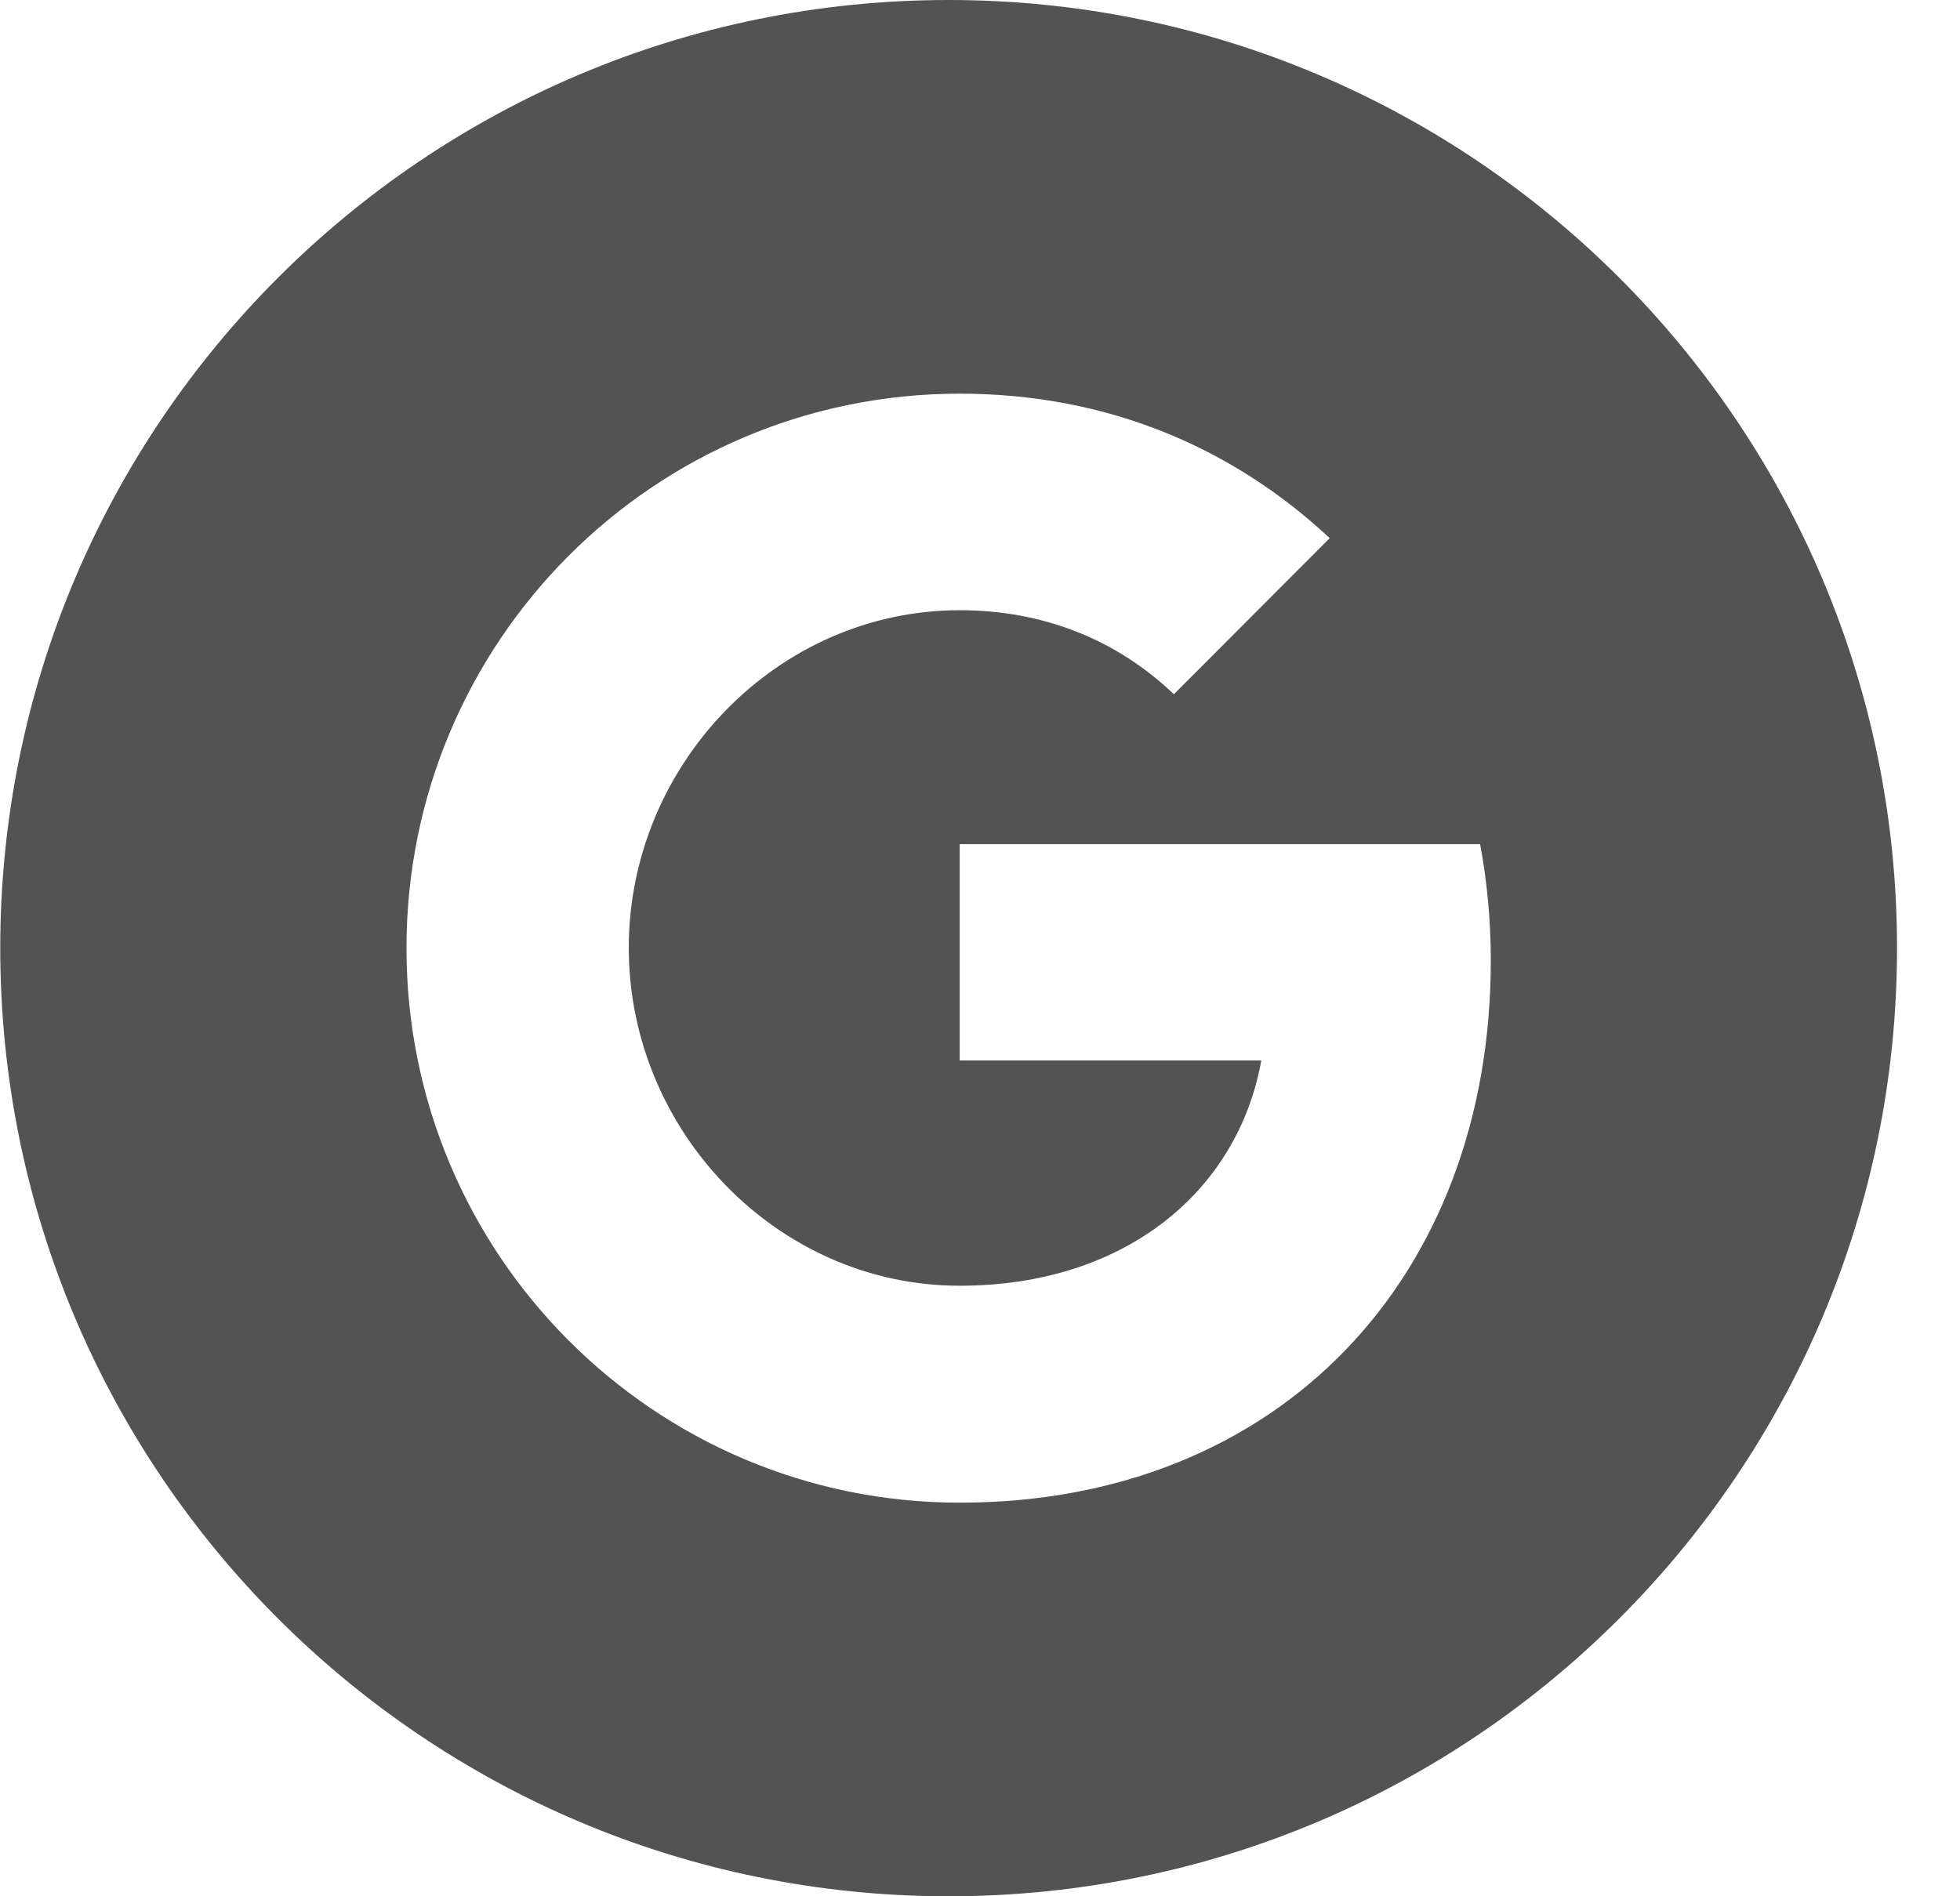 <svg width="31" height="30" viewBox="0 0 31 30" fill="none" xmlns="http://www.w3.org/2000/svg">
<path opacity="0.8" fill-rule="evenodd" clip-rule="evenodd" d="M15.004 0C6.719 0 0.004 6.716 0.004 15C0.004 23.284 6.719 30 15.004 30C23.288 30 30.004 23.284 30.004 15C30.004 6.716 23.288 0 15.004 0ZM15.179 23.773C10.344 23.773 6.429 19.848 6.429 15C6.429 10.152 10.344 6.228 15.179 6.228C17.541 6.228 19.516 7.099 21.031 8.514L18.564 10.986V10.981C17.645 10.104 16.48 9.654 15.179 9.654C12.291 9.654 9.945 12.099 9.945 14.995C9.945 17.889 12.291 20.341 15.179 20.341C17.799 20.341 19.581 18.839 19.949 16.776H15.179V13.355H23.41C23.52 13.943 23.579 14.555 23.579 15.197C23.579 20.21 20.233 23.773 15.179 23.773Z" fill="#292929"/>
</svg>
